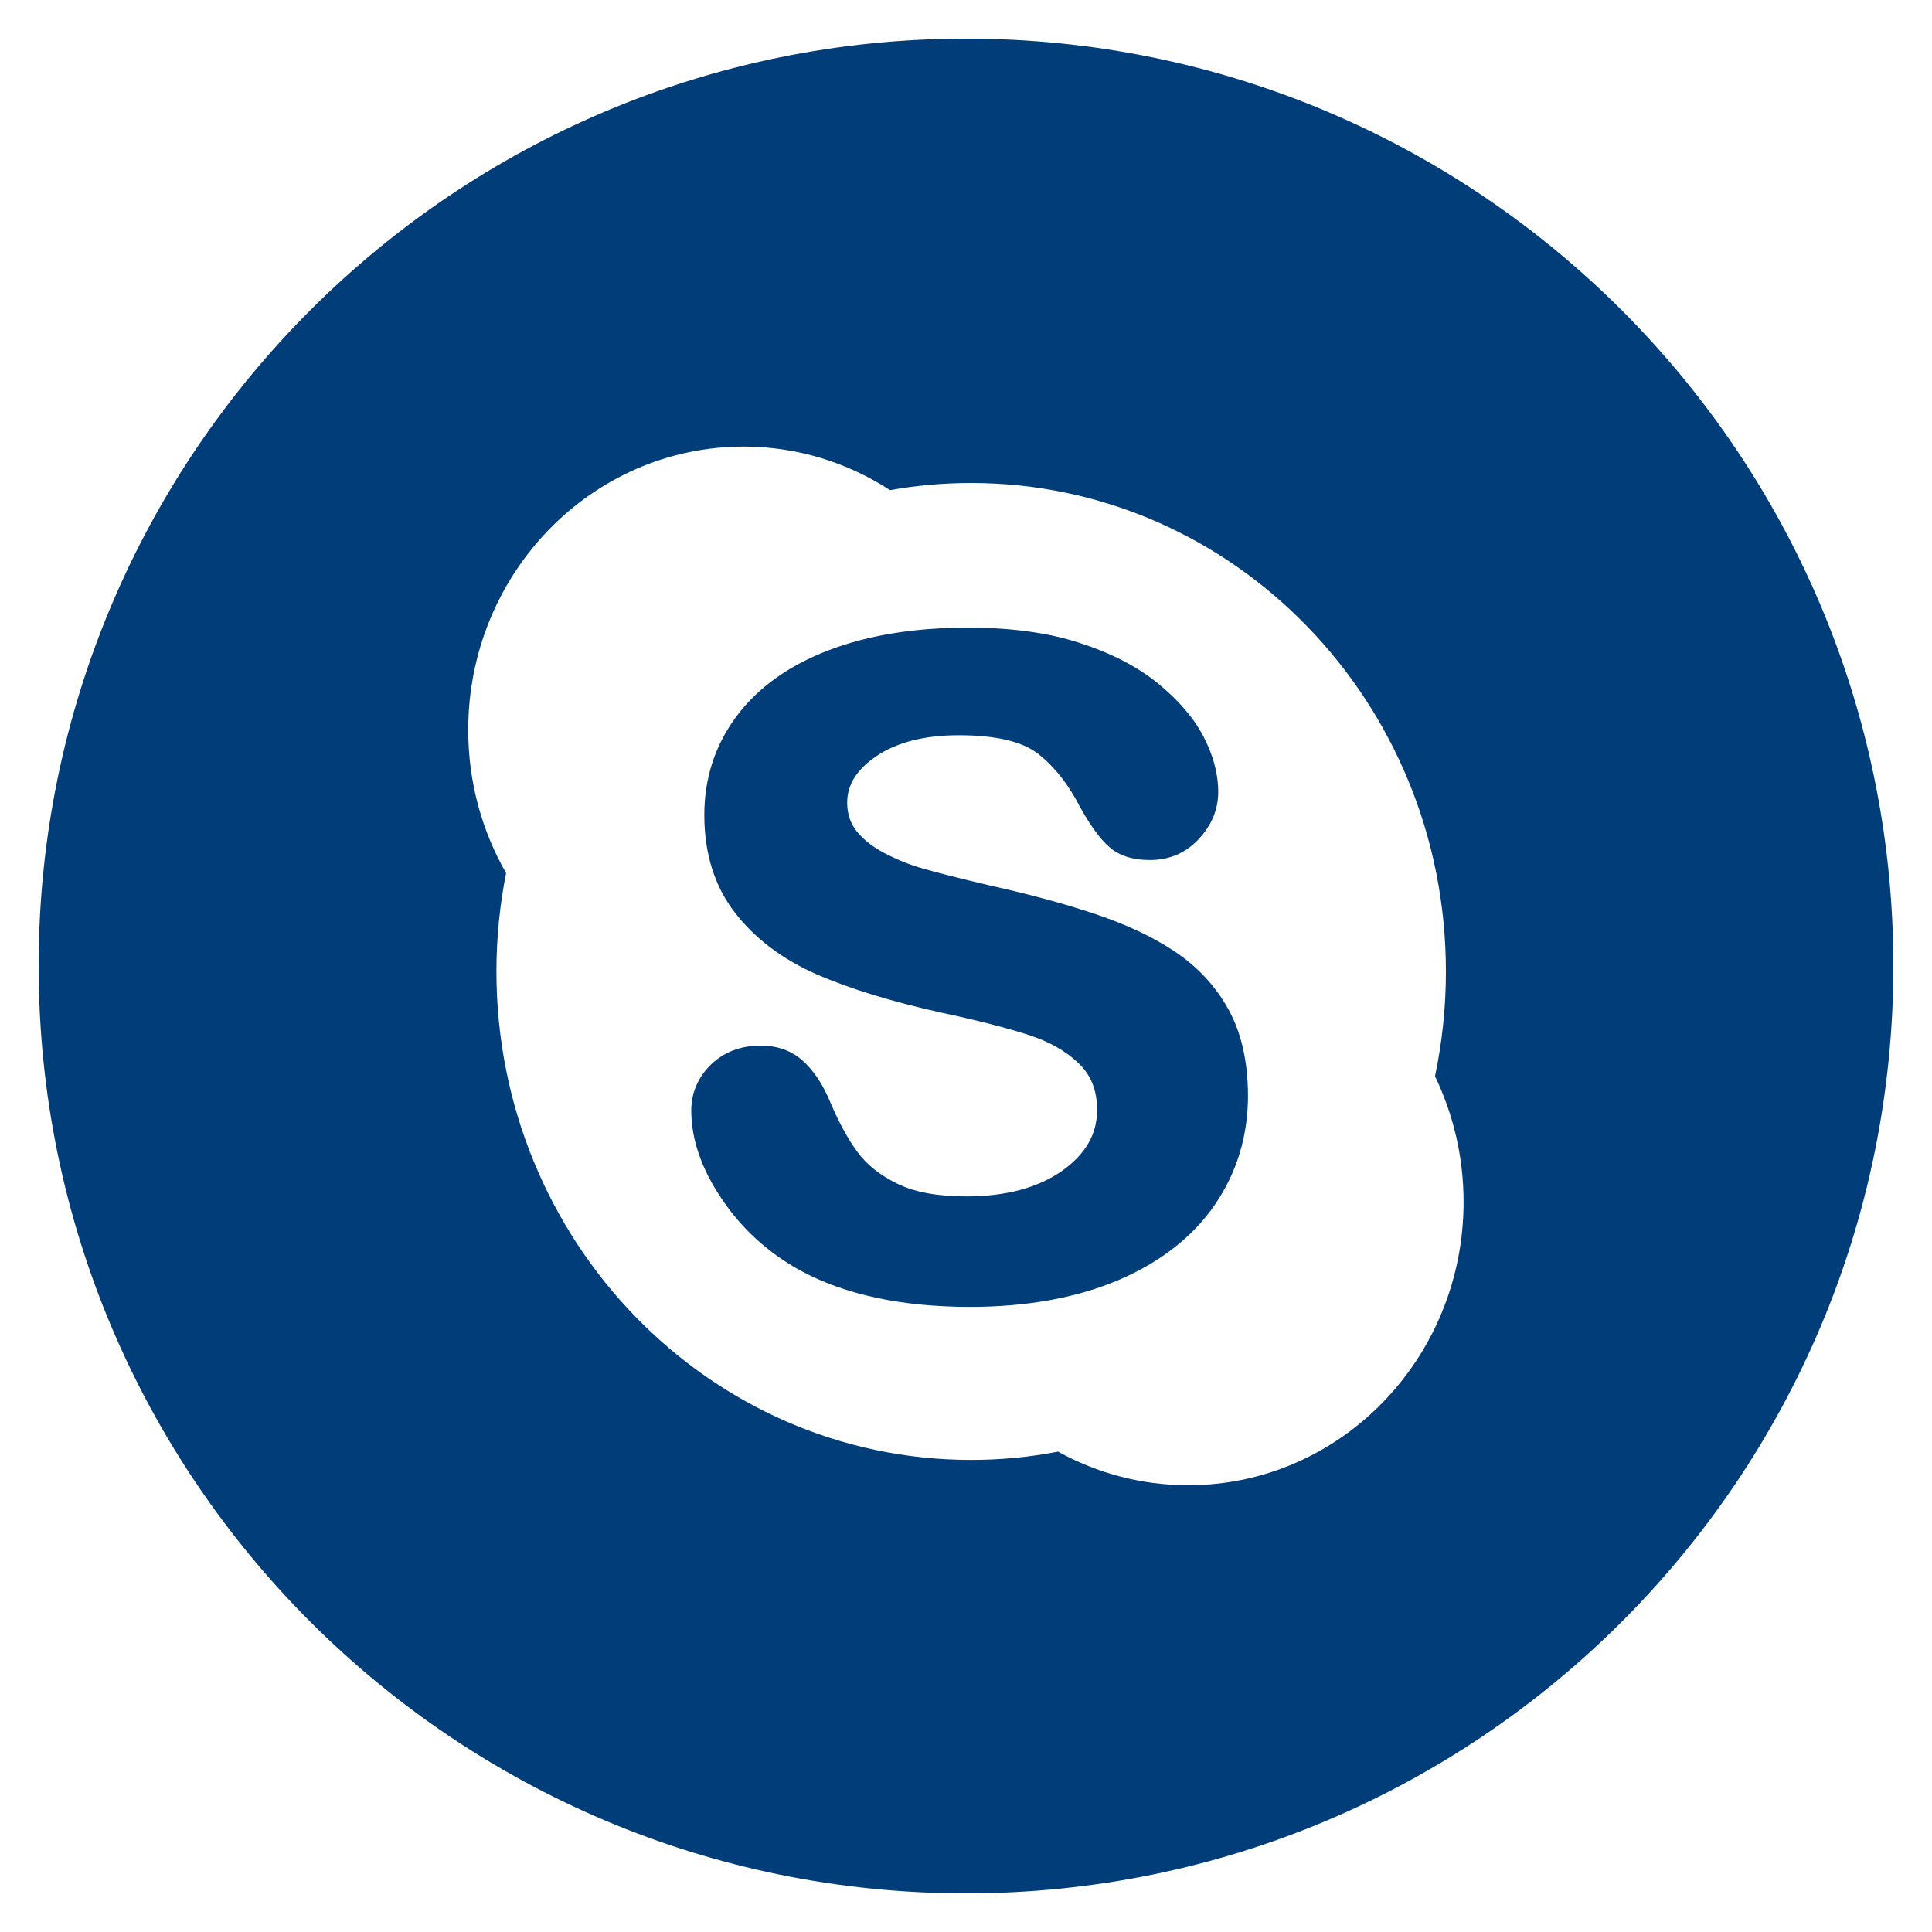 <!-- Generated by IcoMoon.io -->
<svg version="1.1" xmlns="http://www.w3.org/2000/svg" width="20" height="20" viewBox="0 0 20 20">
<title>skype-with-circle</title>
<path fill="#003d79" d="M12.164 9.852c-0.23-0.154-0.514-0.287-0.841-0.395-0.323-0.107-0.688-0.205-1.087-0.293-0.314-0.074-0.543-0.133-0.679-0.172-0.133-0.037-0.266-0.090-0.396-0.158-0.124-0.064-0.223-0.141-0.293-0.229-0.065-0.082-0.098-0.18-0.098-0.295 0-0.188 0.1-0.346 0.305-0.484 0.212-0.143 0.499-0.215 0.851-0.215 0.38 0 0.656 0.064 0.821 0.193 0.17 0.133 0.318 0.322 0.44 0.562 0.106 0.188 0.201 0.318 0.294 0.4 0.099 0.090 0.241 0.137 0.423 0.137 0.201 0 0.37-0.072 0.505-0.217 0.134-0.143 0.202-0.307 0.202-0.488 0-0.188-0.053-0.383-0.154-0.576s-0.262-0.379-0.477-0.553c-0.215-0.174-0.487-0.312-0.811-0.416-0.322-0.104-0.709-0.156-1.147-0.156-0.55 0-1.035 0.078-1.443 0.234-0.413 0.158-0.734 0.388-0.954 0.683-0.222 0.297-0.334 0.641-0.334 1.023 0 0.4 0.107 0.74 0.318 1.012 0.207 0.268 0.492 0.482 0.844 0.637 0.346 0.15 0.778 0.283 1.289 0.396 0.374 0.080 0.678 0.158 0.901 0.23 0.214 0.068 0.391 0.168 0.525 0.297 0.127 0.123 0.189 0.279 0.189 0.481 0 0.252-0.119 0.457-0.363 0.631-0.251 0.176-0.584 0.264-0.99 0.264-0.296 0-0.535-0.043-0.714-0.131-0.177-0.086-0.315-0.195-0.412-0.326-0.101-0.137-0.195-0.311-0.282-0.516-0.078-0.189-0.176-0.334-0.289-0.434-0.117-0.104-0.264-0.154-0.432-0.154-0.207 0-0.379 0.066-0.514 0.195-0.136 0.133-0.205 0.293-0.205 0.479 0 0.295 0.106 0.604 0.315 0.912 0.207 0.309 0.479 0.557 0.81 0.74 0.462 0.252 1.054 0.379 1.76 0.379 0.588 0 1.104-0.094 1.536-0.277 0.435-0.186 0.771-0.449 0.998-0.779 0.228-0.332 0.344-0.713 0.344-1.129 0-0.348-0.067-0.648-0.2-0.891s-0.32-0.443-0.555-0.601zM10 0.4c-5.302 0-9.6 4.298-9.6 9.6s4.298 9.6 9.6 9.6 9.6-4.298 9.6-9.6-4.298-9.6-9.6-9.6zM12.301 15.375c-0.487 0-0.946-0.125-1.348-0.348-0.291 0.057-0.592 0.086-0.9 0.086-2.713 0-4.914-2.266-4.914-5.057 0-0.35 0.035-0.69 0.1-1.018-0.249-0.434-0.392-0.94-0.392-1.481 0-1.619 1.276-2.934 2.851-2.934 0.557 0 1.076 0.166 1.516 0.451 0.272-0.049 0.554-0.074 0.839-0.074 2.715 0 4.915 2.264 4.915 5.057 0 0.371-0.039 0.734-0.113 1.084 0.189 0.393 0.296 0.834 0.296 1.303-0.001 1.618-1.276 2.931-2.85 2.931z"></path>
</svg>
